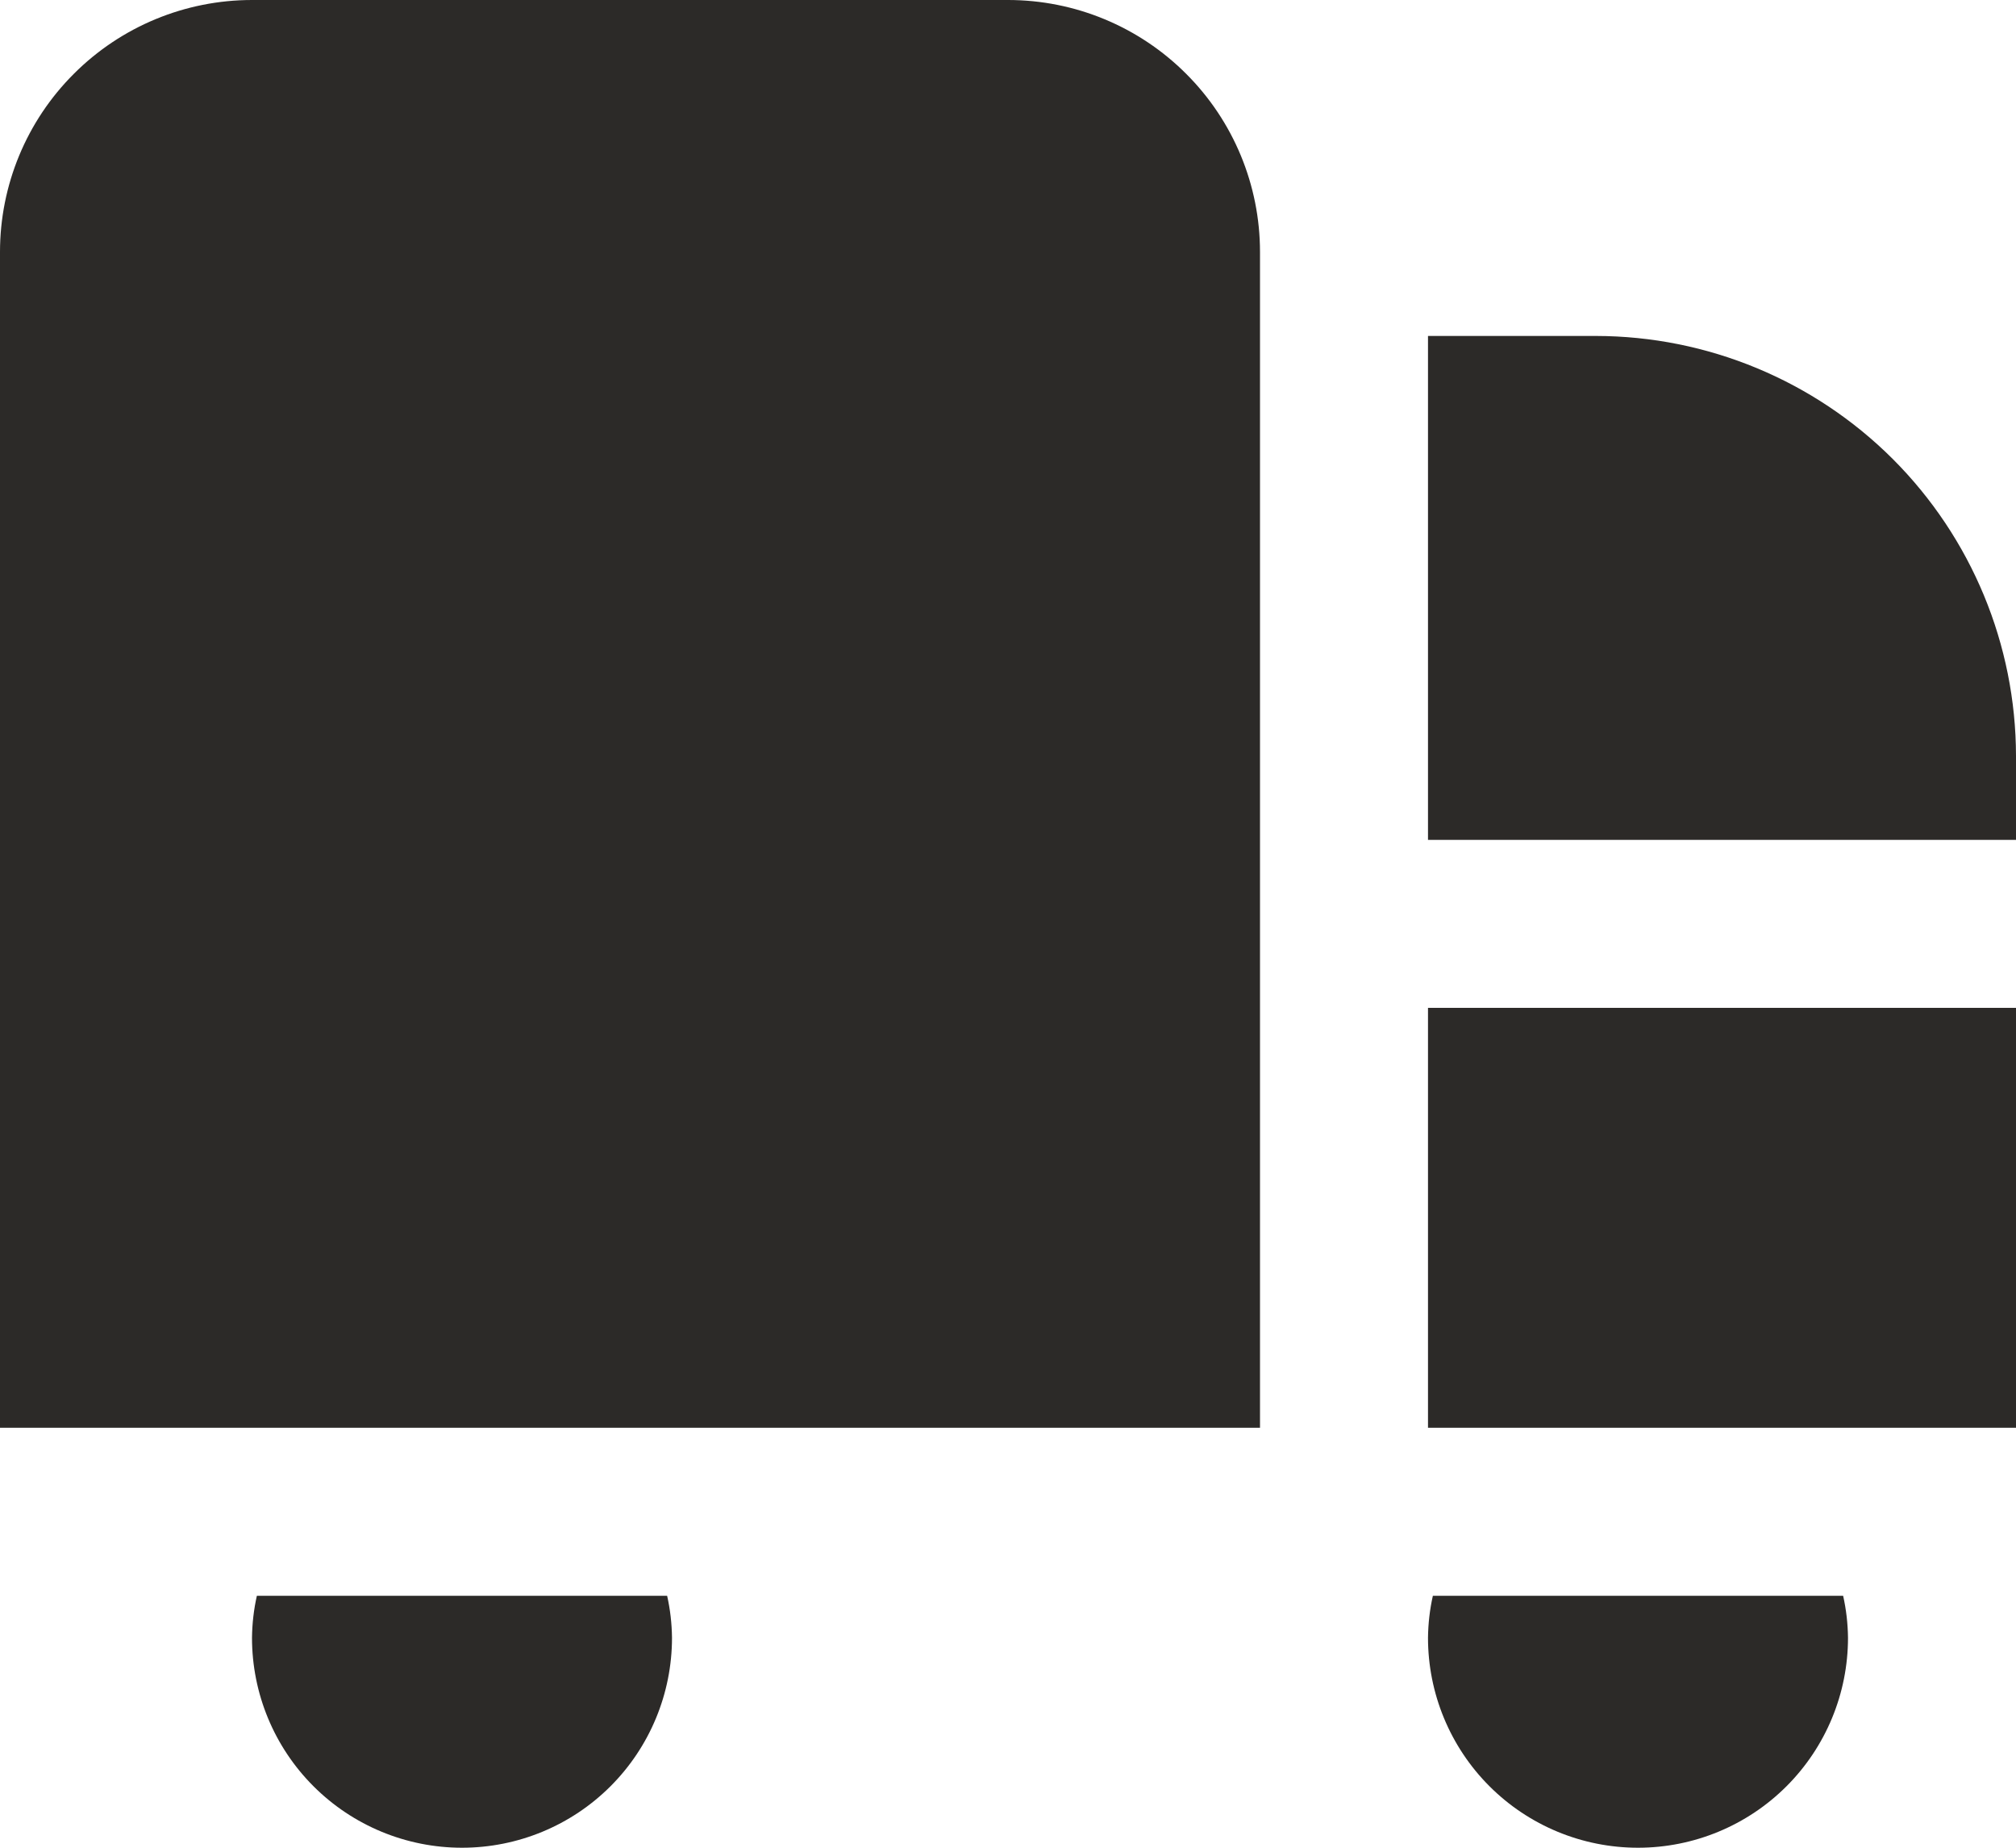 <?xml version="1.0" encoding="UTF-8"?> <svg xmlns="http://www.w3.org/2000/svg" width="24" height="22" viewBox="0 0 24 22" fill="none"> <path d="M15 17H0V3C0 2.204 0.316 1.441 0.879 0.879C1.441 0.316 2.204 0 3 0H12C12.796 0 13.559 0.316 14.121 0.879C14.684 1.441 15 2.204 15 3V17ZM17 17H24V12H17V17ZM19 4H17V10H24V9C23.998 7.674 23.471 6.404 22.534 5.466C21.596 4.529 20.326 4.002 19 4ZM3.058 19C3.021 19.164 3.002 19.332 3 19.5C3 20.163 3.263 20.799 3.732 21.268C4.201 21.737 4.837 22 5.5 22C6.163 22 6.799 21.737 7.268 21.268C7.737 20.799 8 20.163 8 19.5C7.998 19.332 7.979 19.164 7.942 19H3.058ZM17.058 19C17.021 19.164 17.002 19.332 17 19.5C17 20.163 17.263 20.799 17.732 21.268C18.201 21.737 18.837 22 19.5 22C20.163 22 20.799 21.737 21.268 21.268C21.737 20.799 22 20.163 22 19.5C21.998 19.332 21.979 19.164 21.942 19H17.058Z" fill="#2c2a28"></path> </svg> 